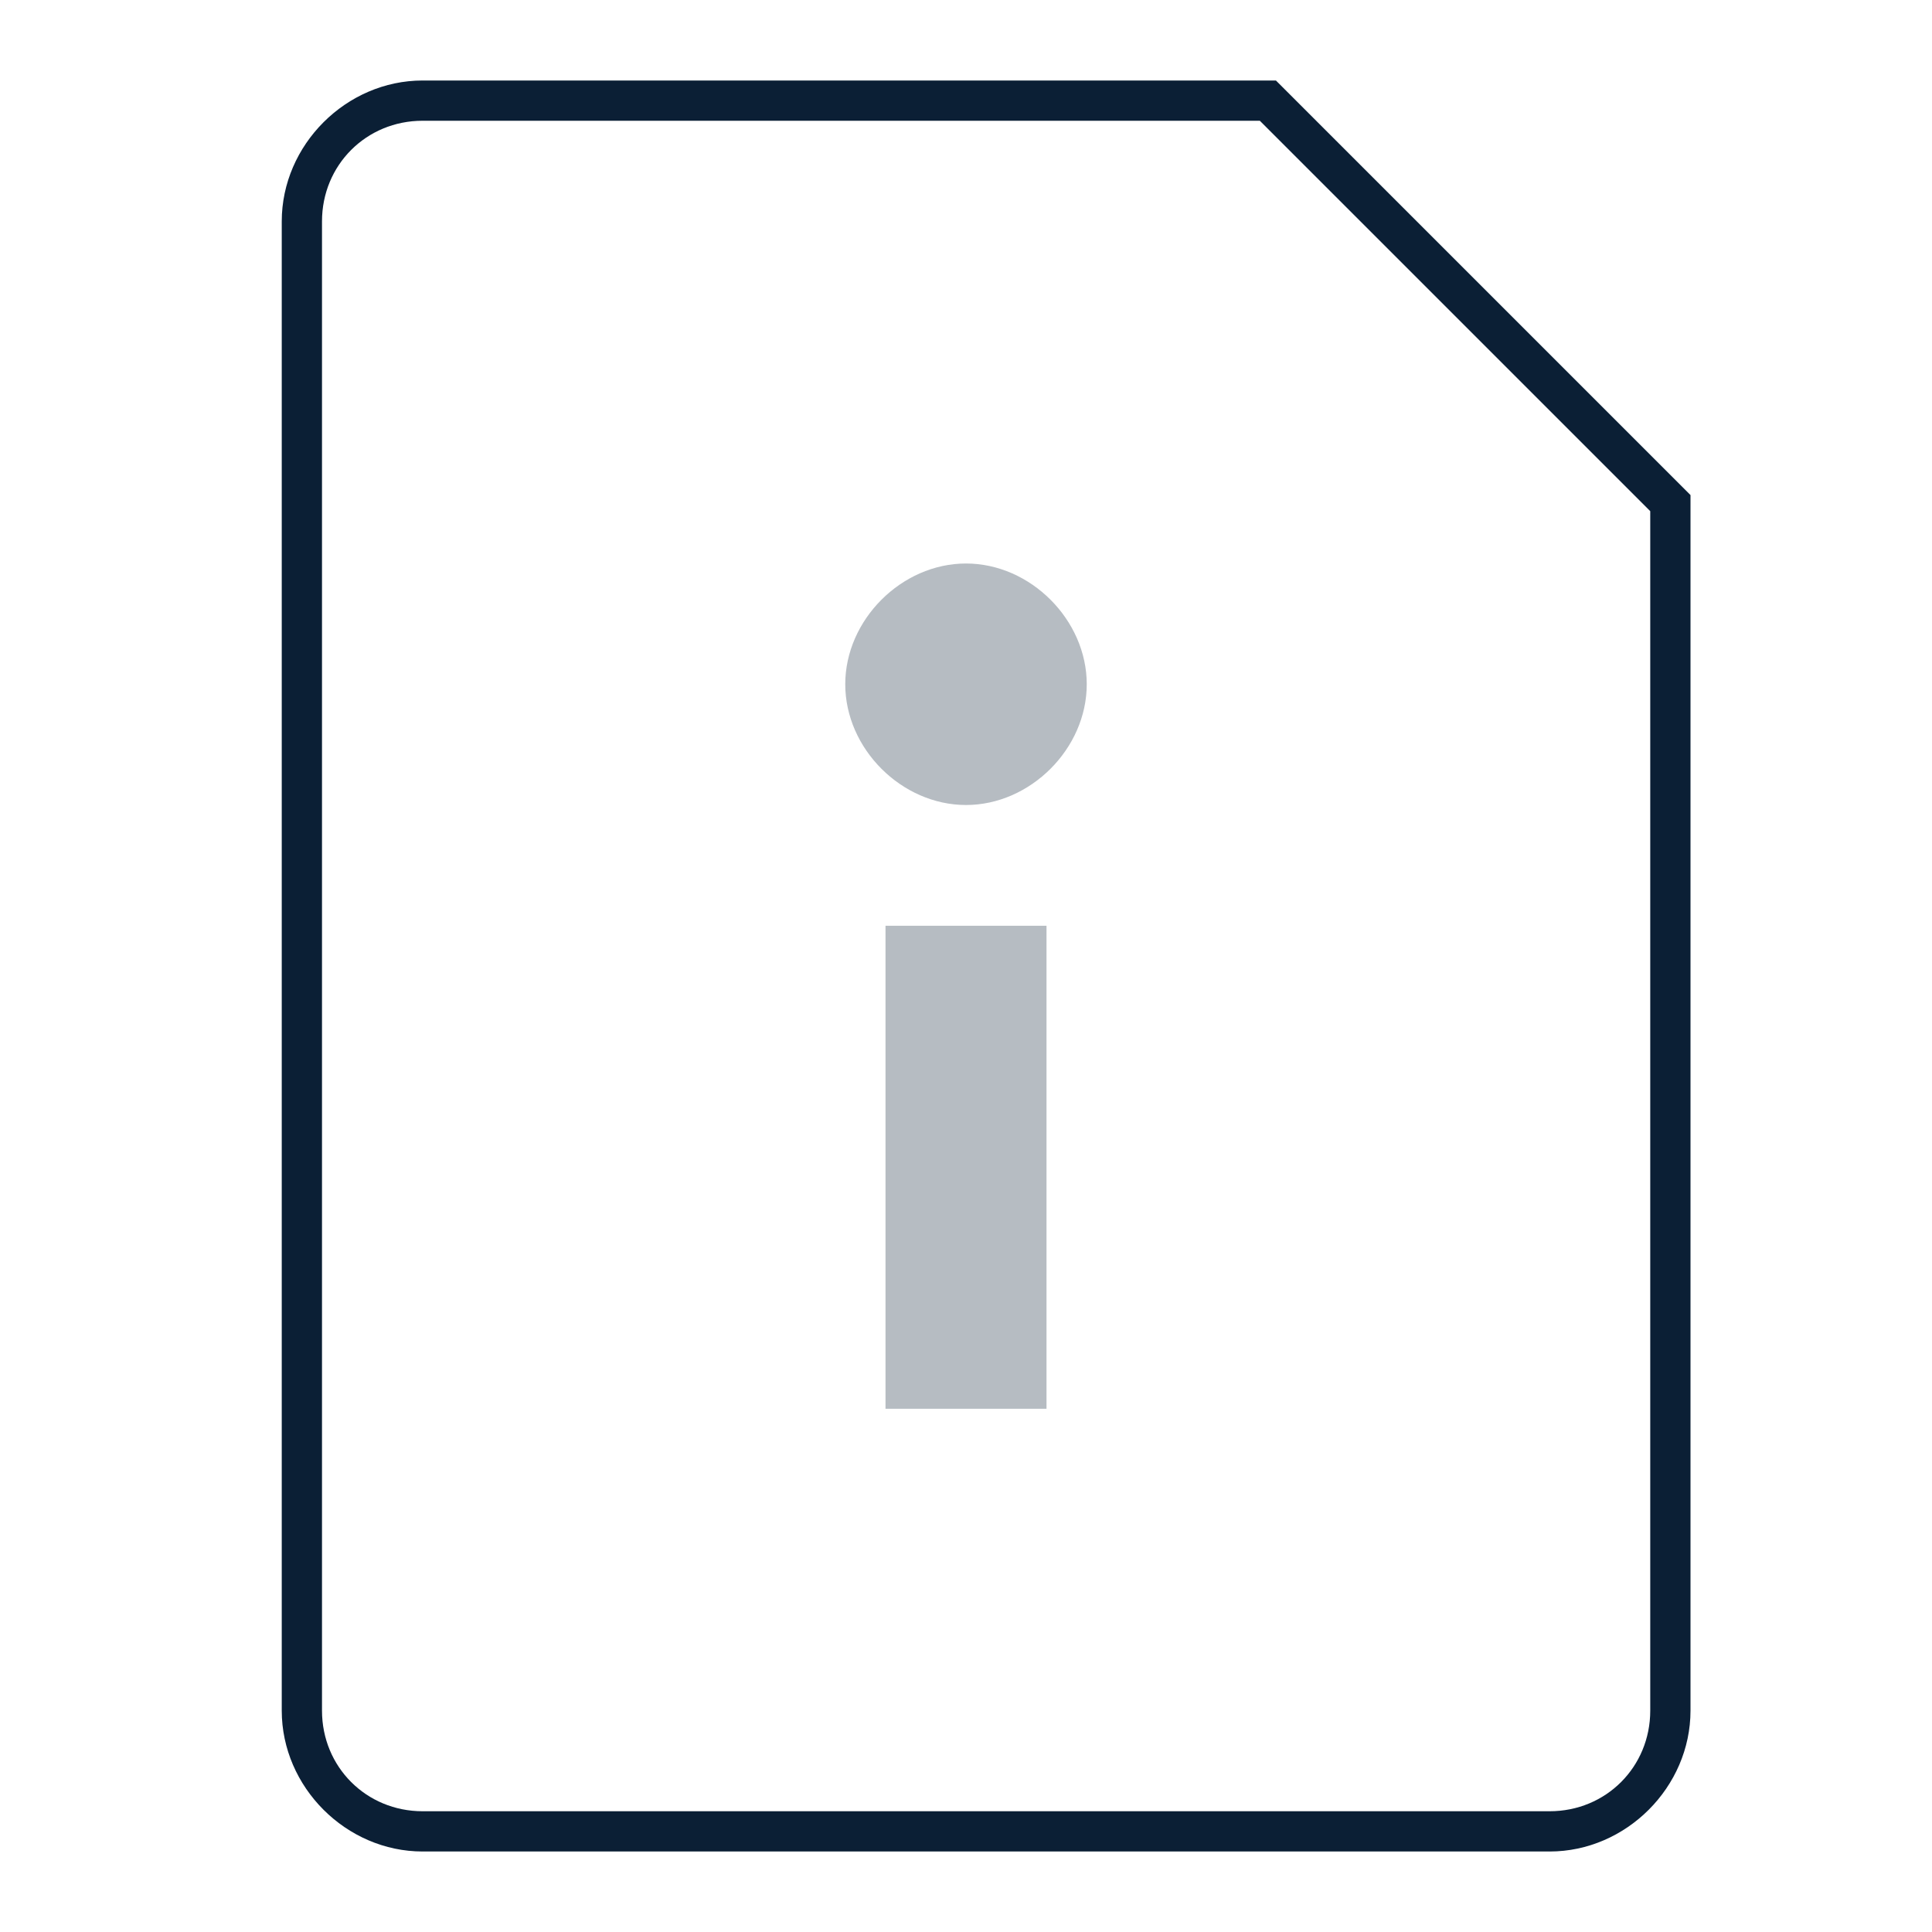 <svg width="48" height="48" viewBox="0 0 48 48" xmlns="http://www.w3.org/2000/svg"><g fill="none" fill-rule="evenodd"><path d="M2 0h48v48H2z"/><path d="M38.5 46h-28C8.6 46 7 44.4 7 42.5v-37C7 3.6 8.6 2 10.5 2h21.2L42 12.3v30.2c0 1.9-1.6 3.5-3.5 3.5zm-28-43C9.1 3 8 4.1 8 5.5v37c0 1.4 1.1 2.5 2.5 2.5h28c1.4 0 2.5-1.1 2.5-2.5V12.7L31.3 3H10.5z" fill="#0B1F35"/><path d="M24 14c1.6 0 3 1.4 3 3s-1.4 3-3 3-3-1.4-3-3 1.4-3 3-3M22 23h4v12h-4z" fill="#0B1F35" opacity=".3"/></g></svg>